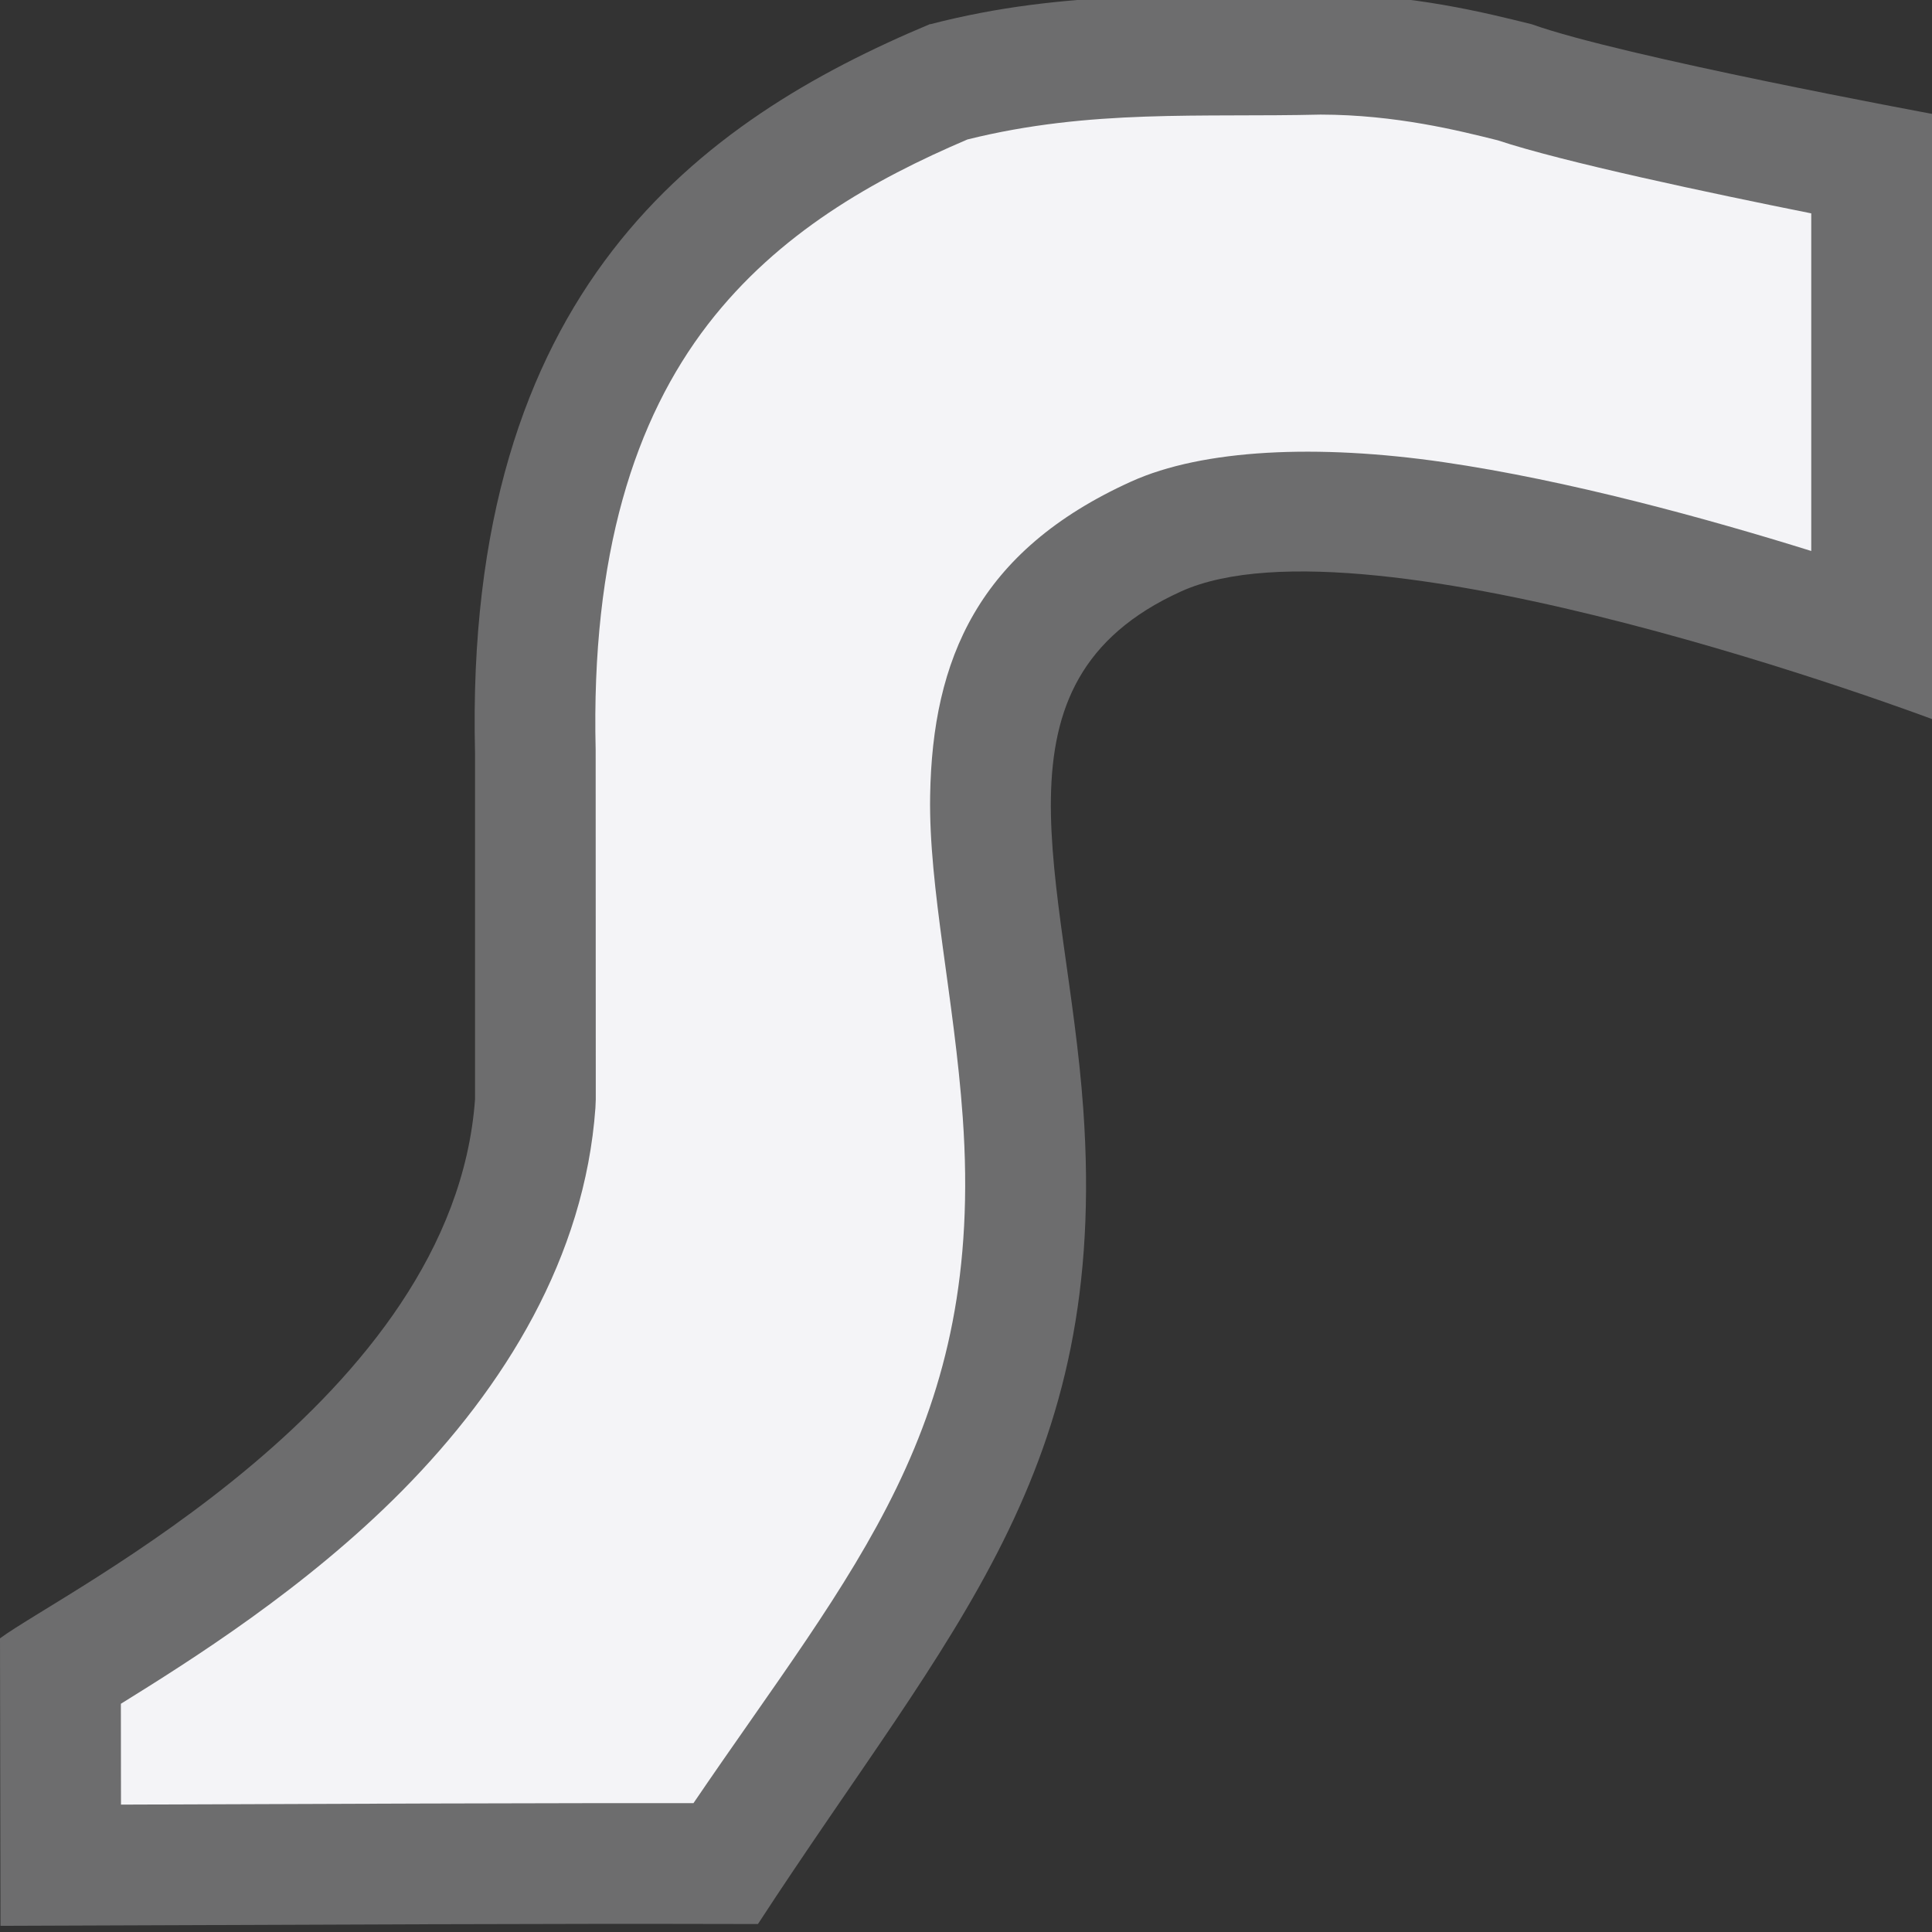 <svg xmlns="http://www.w3.org/2000/svg" style="fill-rule:evenodd;clip-rule:evenodd;stroke-linejoin:round;stroke-miterlimit:2" width="100%" height="100%" viewBox="0 0 16 16" xml:space="preserve">
 <rect x="0" y="0" width="16" height="16" fill="#333333" stroke="none"/>
 <defs>
  <style id="current-color-scheme" type="text/css">
   .ColorScheme-Text { color:#f4f4f7; } .ColorScheme-Highlight { color:#4285f4; } .ColorScheme-NeutralText { color:#ff9800; } .ColorScheme-PositiveText { color:#4caf50; } .ColorScheme-NegativeText { color:#f44336; }
  </style>
 </defs>
 <path style="fill:currentColor;fill-opacity:0.3" class="ColorScheme-Text" d="M10.932,-0.051c-1.096,0.027 -2.098,-0.042 -3.229,0.252l0,-0.002c-1.901,0.797 -3.863,2.199 -3.769,6.037l-0,2.868c-0.18,2.49 -3.409,4.075 -3.934,4.464l0.004,2.381c2.969,-0.01 4.28,-0.02 6.273,-0.015c1.605,-2.463 2.909,-3.734 2.694,-6.752c-0.136,-1.908 -0.848,-3.532 0.81,-4.284c1.55,-0.702 6.219,1.057 6.219,1.057l0,-5.012c0,0 -2.577,-0.477 -3.314,-0.742c-0.368,-0.091 -0.998,-0.252 -1.754,-0.252Z"/>
 <path style="fill:currentColor;" class="ColorScheme-Text" d="M10.937,0.949c-0.992,0.024 -1.904,-0.048 -2.925,0.206c-0.776,0.331 -1.566,0.775 -2.15,1.532c-0.605,0.786 -0.968,1.903 -0.929,3.525l0.001,2.892l-0.003,0.071c-0.089,1.238 -0.753,2.312 -1.597,3.167c-0.806,0.816 -1.768,1.417 -2.333,1.768l0.001,0.835l2.505,-0.009c0.456,-0.001 0.912,-0.002 1.368,-0.003l0.868,0c1.331,-1.959 2.413,-3.117 2.23,-5.68c-0.07,-0.986 -0.283,-1.9 -0.27,-2.663c0.019,-1.13 0.397,-2.028 1.665,-2.602c0.594,-0.269 1.542,-0.312 2.584,-0.161c1.038,0.151 2.185,0.467 3.048,0.736l0,-2.796c-0.829,-0.166 -2.063,-0.427 -2.596,-0.605c-0.321,-0.08 -0.844,-0.212 -1.467,-0.213Z"/>
</svg>
